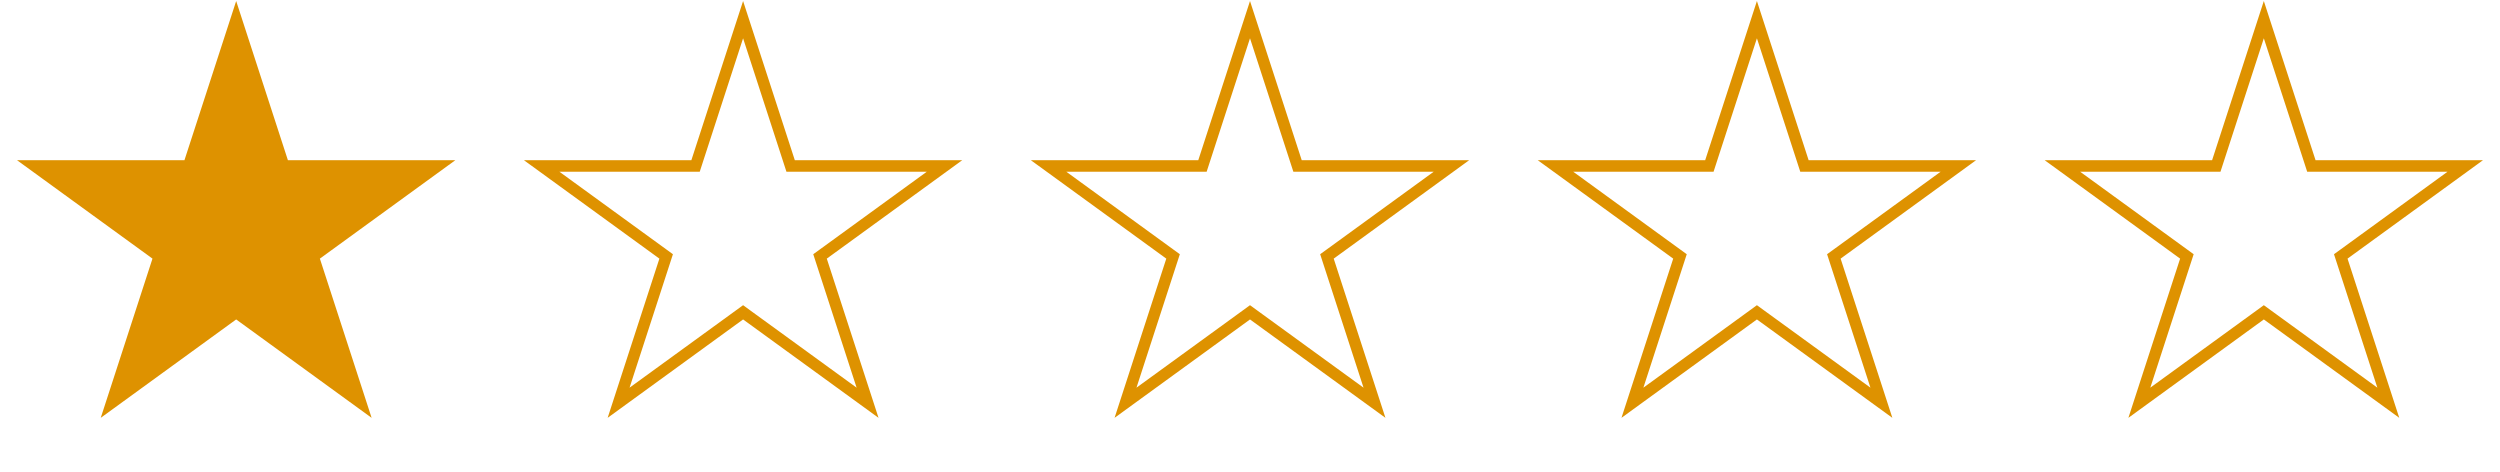 <svg width="217" height="41" viewBox="0 0 217 41" fill="none" xmlns="http://www.w3.org/2000/svg">
<g id="Group 180">
<path id="Star 1" d="M20.5 0.088L24.99 13.907H39.521L27.765 22.448L32.256 36.268L20.5 27.727L8.744 36.268L13.235 22.448L1.479 13.907H16.01L20.5 0.088Z" fill="#DE9200"/>
<path id="Star 2" d="M64.5 1.706L68.515 14.062L68.627 14.407H68.99H81.982L71.472 22.044L71.178 22.257L71.29 22.603L75.305 34.959L64.794 27.323L64.5 27.109L64.206 27.323L53.695 34.959L57.71 22.603L57.822 22.257L57.529 22.044L47.018 14.407H60.01H60.373L60.485 14.062L64.5 1.706Z" stroke="#DE9200"/>
<path id="Star 3" d="M108.5 1.706L112.515 14.062L112.627 14.407H112.99H125.982L115.472 22.044L115.178 22.257L115.29 22.603L119.305 34.959L108.794 27.323L108.5 27.109L108.206 27.323L97.695 34.959L101.71 22.603L101.822 22.257L101.528 22.044L91.018 14.407H104.01H104.373L104.485 14.062L108.5 1.706Z" stroke="#DE9200"/>
<path id="Star 4" d="M152.5 1.706L156.515 14.062L156.627 14.407H156.99H169.982L159.472 22.044L159.178 22.257L159.29 22.603L163.305 34.959L152.794 27.323L152.5 27.109L152.206 27.323L141.695 34.959L145.71 22.603L145.822 22.257L145.528 22.044L135.018 14.407H148.01H148.373L148.485 14.062L152.5 1.706Z" stroke="#DE9200"/>
<path id="Star 5" d="M196.5 1.706L200.515 14.062L200.627 14.407H200.99H213.982L203.472 22.044L203.178 22.257L203.29 22.603L207.305 34.959L196.794 27.323L196.5 27.109L196.206 27.323L185.695 34.959L189.71 22.603L189.822 22.257L189.528 22.044L179.018 14.407H192.01H192.373L192.485 14.062L196.5 1.706Z" stroke="#DE9200"/>
</g>
</svg>
